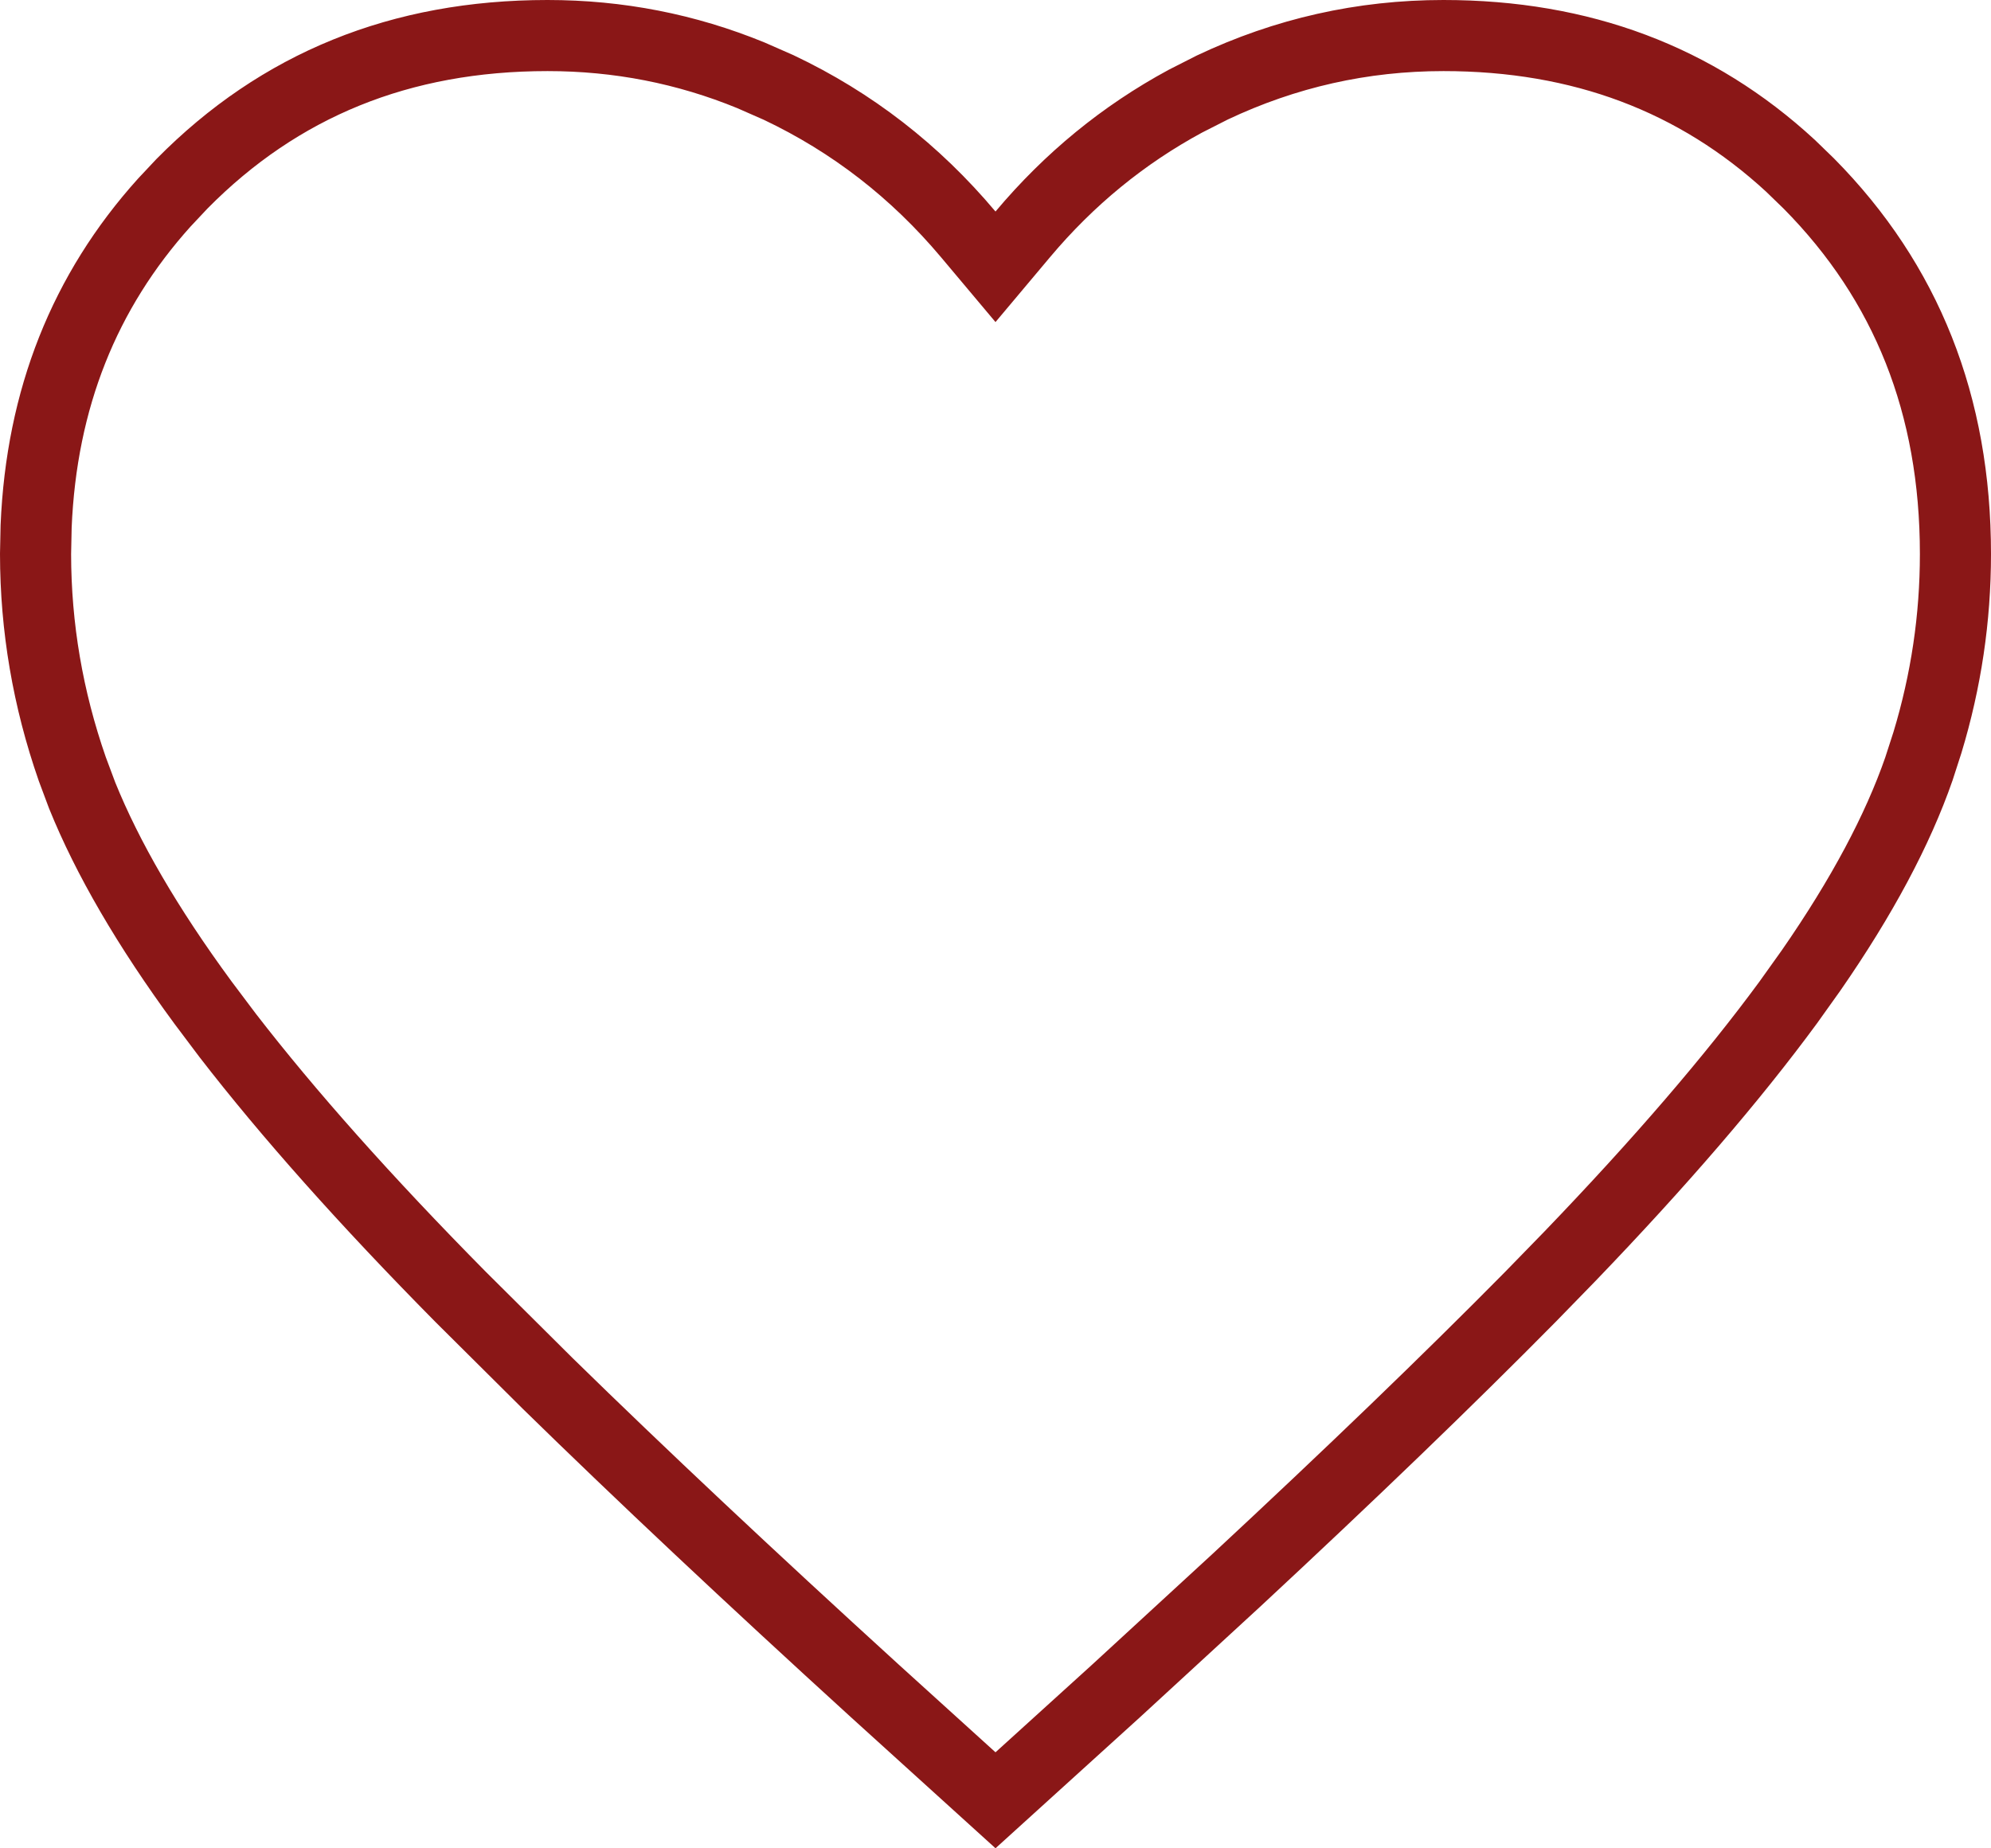 <svg width="28" height="26" viewBox="0 0 28 26" fill="none" xmlns="http://www.w3.org/2000/svg">
<path d="M20.3 0.5C22.238 0.5 23.855 1.111 25.179 2.331L25.439 2.583C26.811 3.971 27.5 5.696 27.5 7.793C27.5 8.694 27.369 9.577 27.106 10.445L26.986 10.816C26.689 11.671 26.187 12.617 25.469 13.652L25.148 14.102C24.367 15.165 23.345 16.354 22.077 17.673L21.52 18.245C20.372 19.408 18.992 20.738 17.381 22.235L15.693 23.788L14 25.324L12.306 23.788C10.541 22.179 9.008 20.738 7.706 19.464L6.48 18.245C5.142 16.891 4.051 15.664 3.202 14.565L2.854 14.102C2.074 13.04 1.511 12.069 1.155 11.188L1.016 10.816C0.673 9.831 0.501 8.824 0.5 7.793L0.508 7.404C0.583 5.61 1.186 4.099 2.312 2.848L2.561 2.583C3.932 1.195 5.633 0.5 7.7 0.5C8.697 0.5 9.65 0.686 10.562 1.06L10.951 1.231C11.982 1.72 12.869 2.407 13.617 3.297L14 3.753L14.383 3.297C15.037 2.518 15.799 1.895 16.669 1.424L17.049 1.231C18.078 0.744 19.161 0.5 20.3 0.5Z" stroke="#8A1717"/>
</svg>
